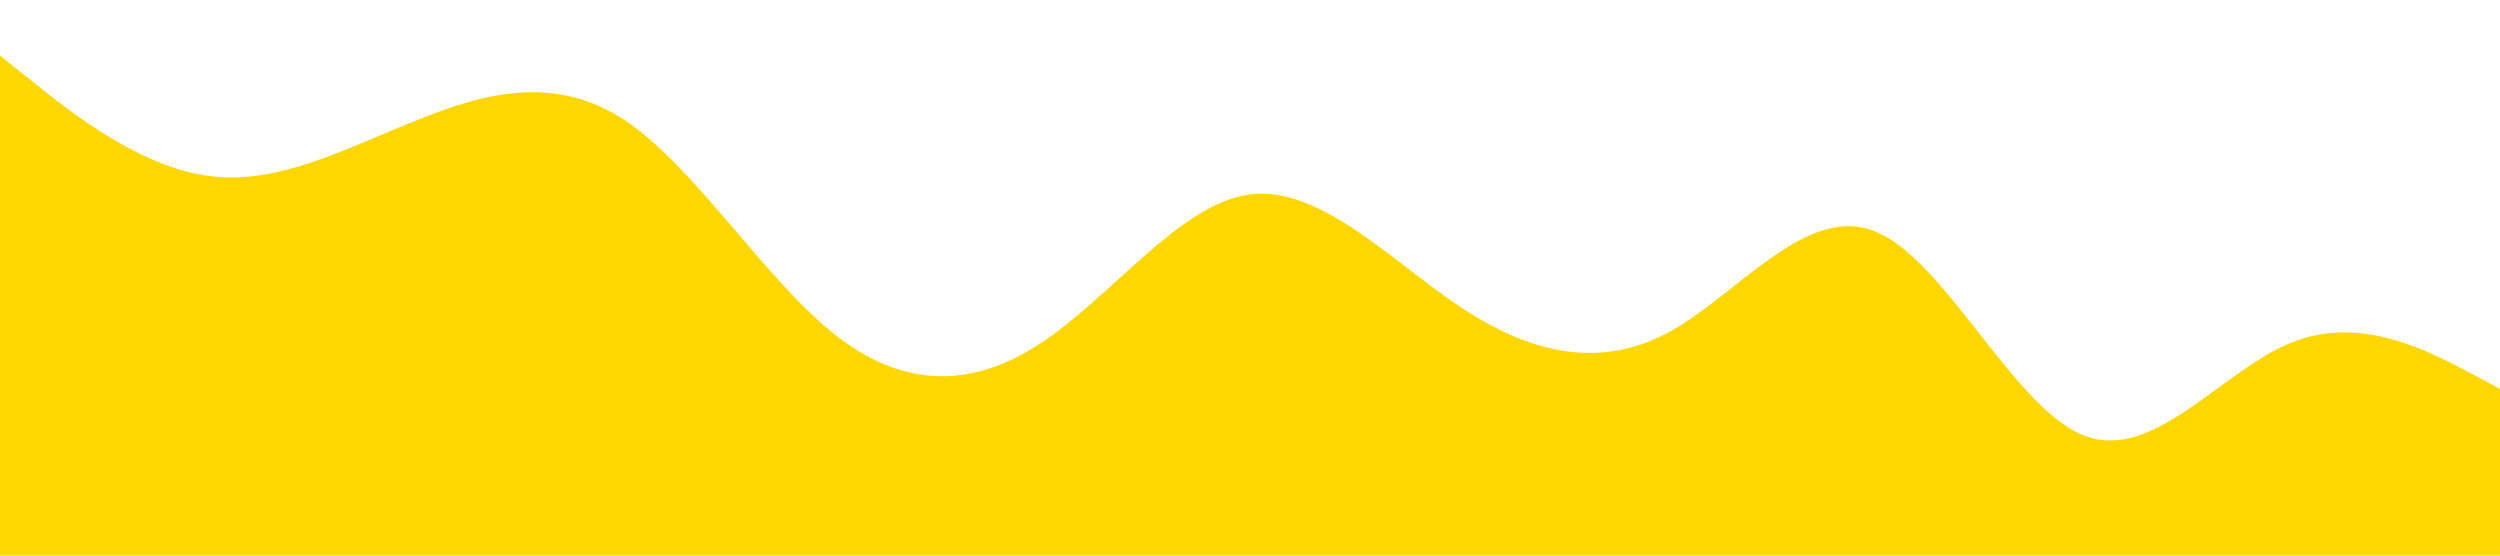 <?xml version="1.0" standalone="no"?><svg xmlns="http://www.w3.org/2000/svg" viewBox="0 0 1440 320"><path fill="#ffd700" fill-opacity="1" d="M0,32L20,48C40,64,80,96,120,101.3C160,107,200,85,240,69.3C280,53,320,43,360,69.3C400,96,440,160,480,192C520,224,560,224,600,197.3C640,171,680,117,720,112C760,107,800,149,840,176C880,203,920,213,960,192C1000,171,1040,117,1080,133.3C1120,149,1160,235,1200,250.7C1240,267,1280,213,1320,197.3C1360,181,1400,203,1420,213.3L1440,224L1440,320L1420,320C1400,320,1360,320,1320,320C1280,320,1240,320,1200,320C1160,320,1120,320,1080,320C1040,320,1000,320,960,320C920,320,880,320,840,320C800,320,760,320,720,320C680,320,640,320,600,320C560,320,520,320,480,320C440,320,400,320,360,320C320,320,280,320,240,320C200,320,160,320,120,320C80,320,40,320,20,320L0,320Z"></path></svg>